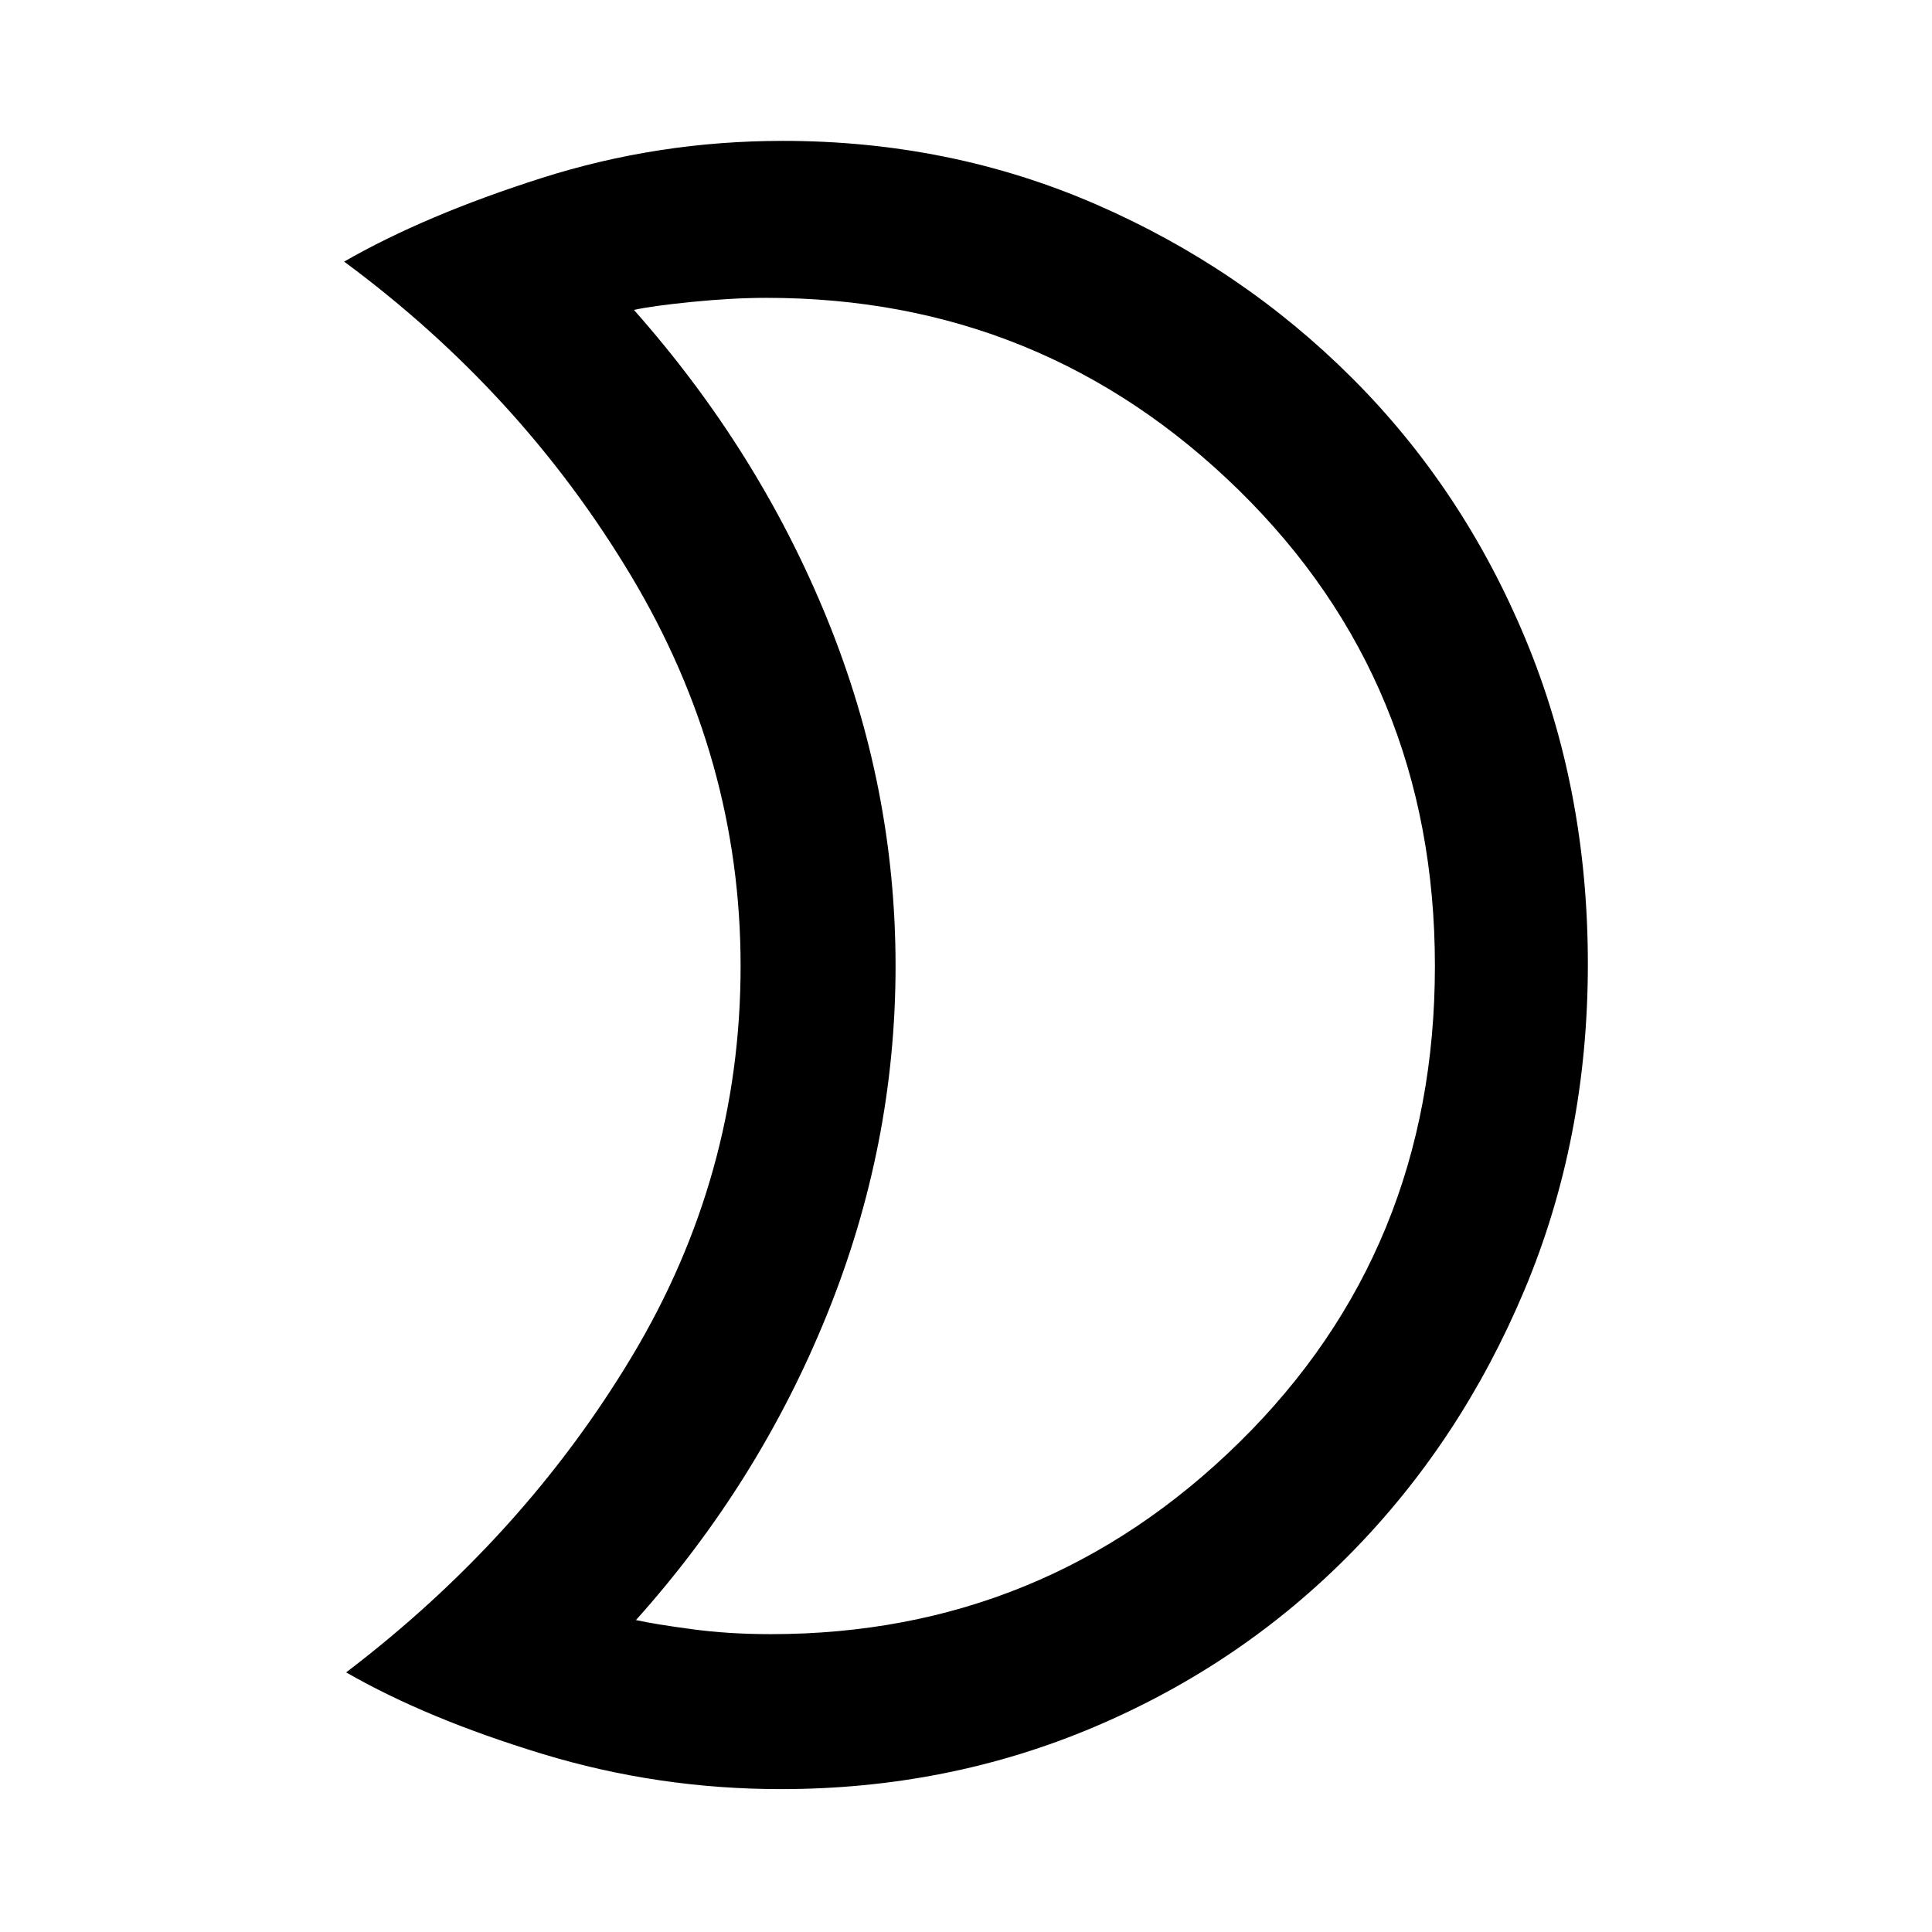 <svg xmlns="http://www.w3.org/2000/svg" height="48" width="48"><path d="M19.05 7.4q-.85 0-1.85.1t-1.45.2q3.1 3.5 4.8 7.675 1.7 4.175 1.7 8.625t-1.7 8.65q-1.7 4.2-4.75 7.6.45.1 1.375.225t1.975.125q6.8 0 11.65-4.775Q35.65 31.05 35.65 24q0-7.05-4.875-11.825Q25.9 7.4 19.05 7.4Zm.4-3.9q4.15 0 7.775 1.575T33.6 9.4q2.75 2.75 4.3 6.475 1.55 3.725 1.55 8.075t-1.575 8.1q-1.575 3.75-4.3 6.525Q30.85 41.35 27.2 42.9q-3.65 1.55-7.8 1.55-3.05 0-5.925-.875T8.6 41.55q4.4-3.35 7.1-7.85 2.7-4.5 2.7-9.7 0-5.15-2.725-9.7Q12.95 9.75 8.55 6.5q2-1.15 4.9-2.075 2.9-.925 6-.925Zm2.8 20.55Z"/></svg>